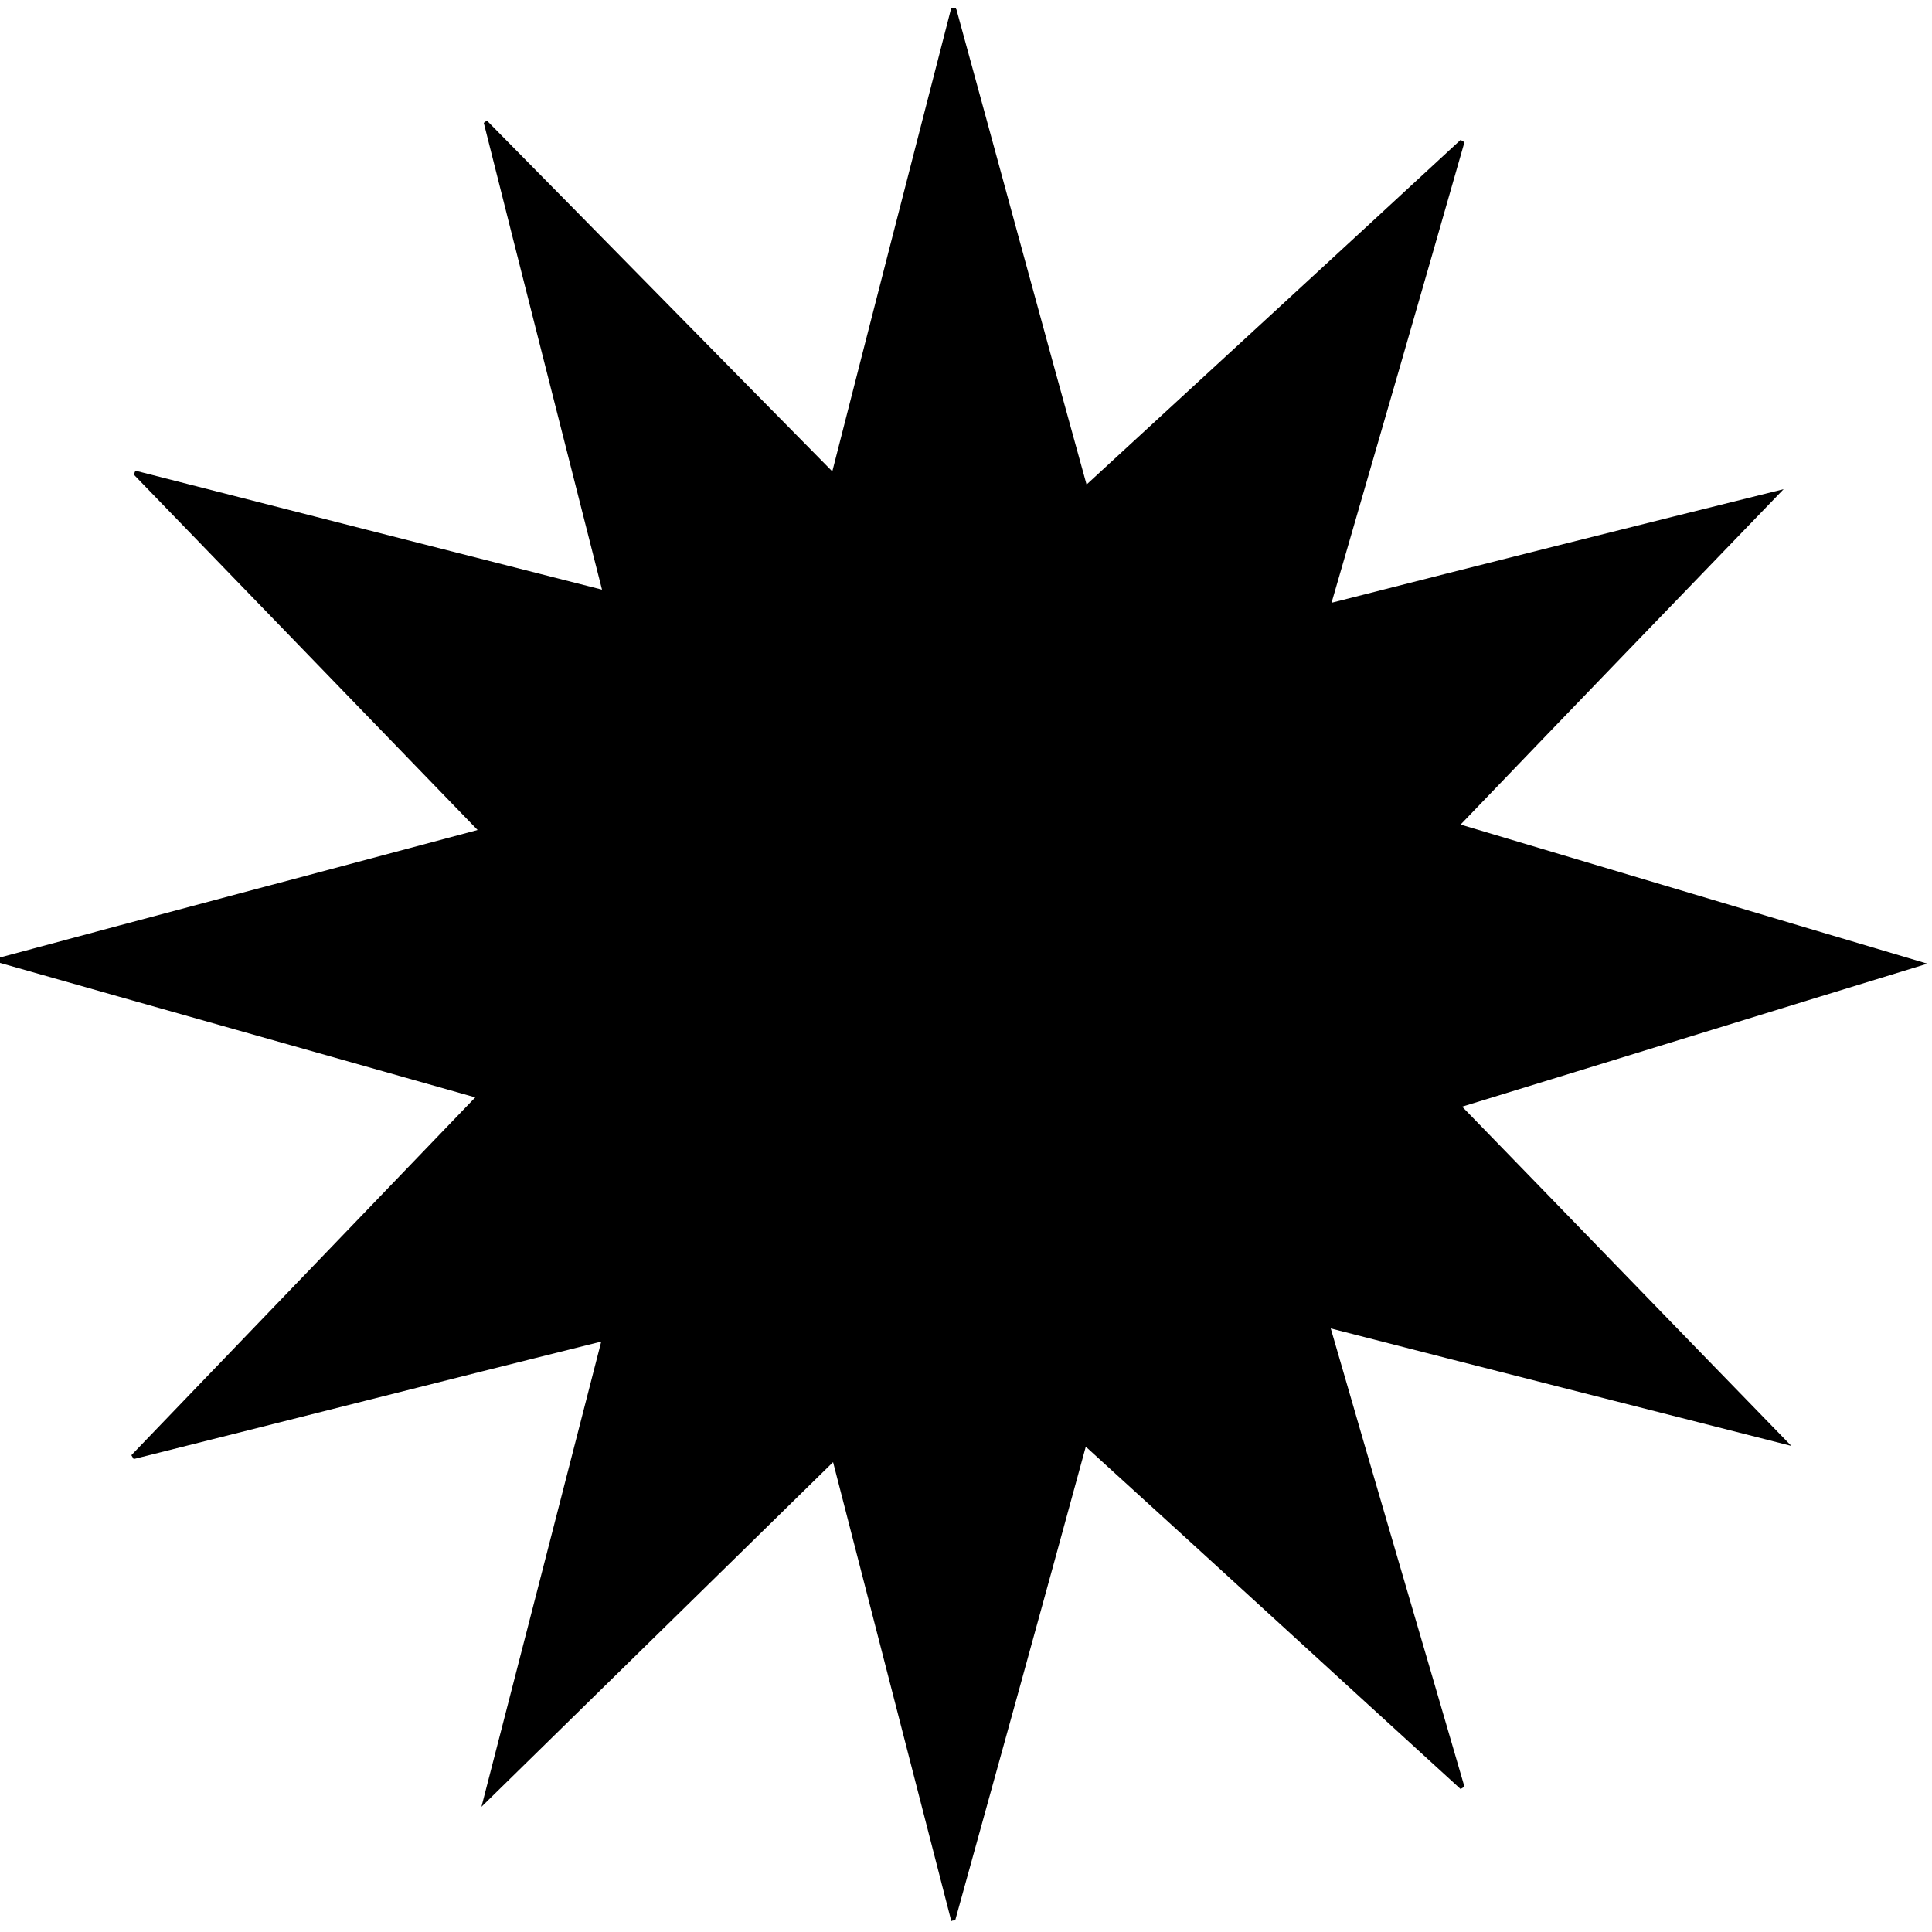 <?xml version="1.0" encoding="utf-8"?>
<!-- Generator: Adobe Illustrator 26.2.1, SVG Export Plug-In . SVG Version: 6.00 Build 0)  -->
<svg version="1.1" id="Layer_1" xmlns="http://www.w3.org/2000/svg" xmlns:xlink="http://www.w3.org/1999/xlink" x="0px" y="0px"
	 viewBox="0 0 250 250" style="enable-background:new 0 0 250 250;" xml:space="preserve">
<path d="M140.5,187.2c-5.7,20.9-11.3,41.1-16.9,61.3c-0.2,0-0.4,0-0.5,0.1c-5.1-19.8-10.2-39.6-15.3-59.4
	c-15.2,14.9-30.2,29.6-45.5,44.6c5.2-20.2,10.3-39.9,15.5-60.2c-20.5,5.1-40.5,10.2-60.5,15.2c-0.1-0.2-0.2-0.3-0.3-0.5
	c14.7-15.3,29.5-30.7,44.5-46.3c-20.8-5.9-41.1-11.6-61.5-17.4c0-0.2,0-0.5,0-0.7c20.4-5.5,40.9-10.9,61.8-16.5
	c-15.1-15.6-29.8-30.8-44.5-46c0.1-0.2,0.2-0.4,0.2-0.5C37.5,66,57.4,71.1,77.9,76.3c-5.2-20.5-10.3-40.5-15.3-60.4
	c0.1-0.1,0.3-0.2,0.4-0.3c14.8,15,29.5,30,44.7,45.4C112.9,40.6,118,20.8,123.1,1c0.2,0,0.4,0,0.6,0c5.6,20.4,11.1,40.8,16.9,61.7
	C157,47.6,173,32.9,189,18.1c0.2,0.1,0.3,0.2,0.5,0.3C183.9,38,178.2,57.7,172.3,78c20-5.1,39.5-10,58.5-14.7
	c-13.7,14.2-27.7,28.7-41.8,43.4c19.8,5.9,39.8,11.9,60.4,18c-20.6,6.3-40.6,12.5-60.2,18.5c14.1,14.5,28.1,29,42.6,43.9
	c-20-5.1-39.4-10-59.6-15.2c5.8,20.1,11.6,39.7,17.3,59.3c-0.2,0.1-0.3,0.2-0.5,0.3C173,216.9,157,202.2,140.5,187.2z"/>
</svg>
